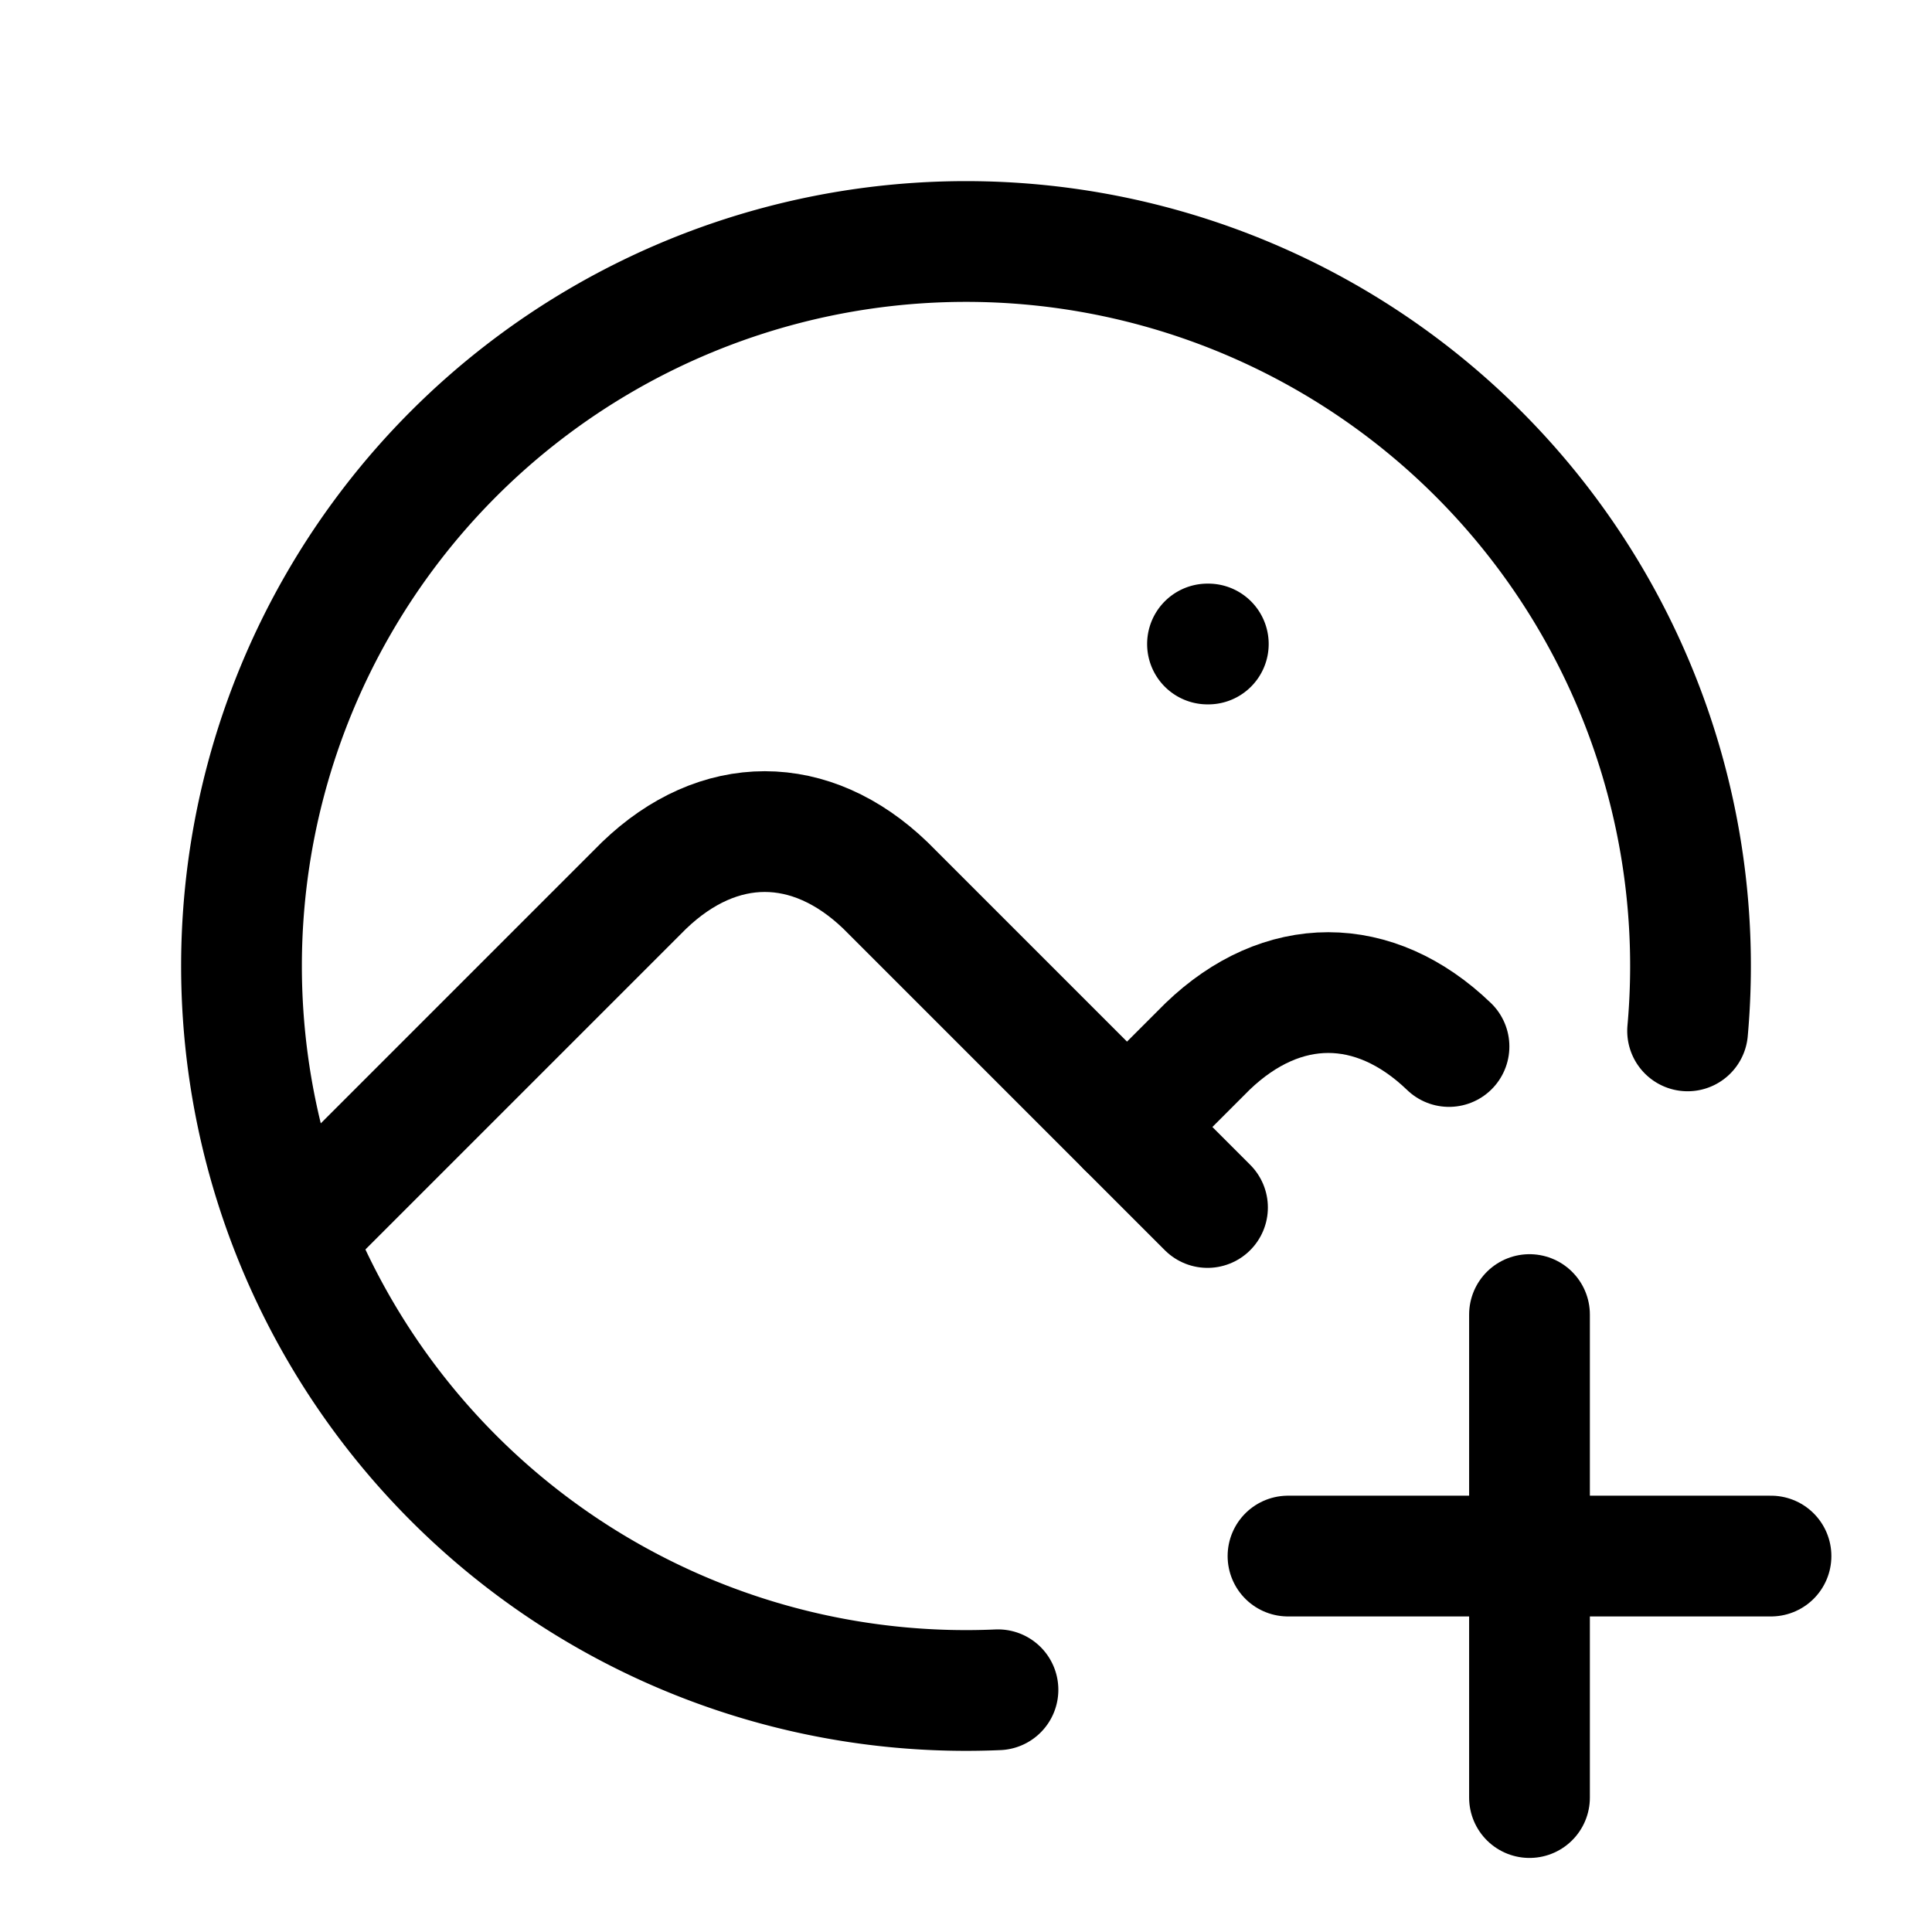 <svg xmlns="http://www.w3.org/2000/svg" fill="none" stroke-linecap="round" stroke-linejoin="round" viewBox="0 0 24 24" stroke-width="1.5" stroke="currentColor" aria-hidden="true" data-slot="icon" height="16px" width="16px">
  <path d="M15 8h.01M20.964 12.806A9 9 0 0 0 12 3a9 9 0 0 0-9 9 9 9 0 0 0 9.397 8.991"/>
  <path d="m4 15 4-4c.928-.893 2.072-.893 3 0l4 4"/>
  <path d="m14 14 1-1c.928-.893 2.072-.893 3 0M16 19.33h6M19 16.33v6"/>
</svg>
